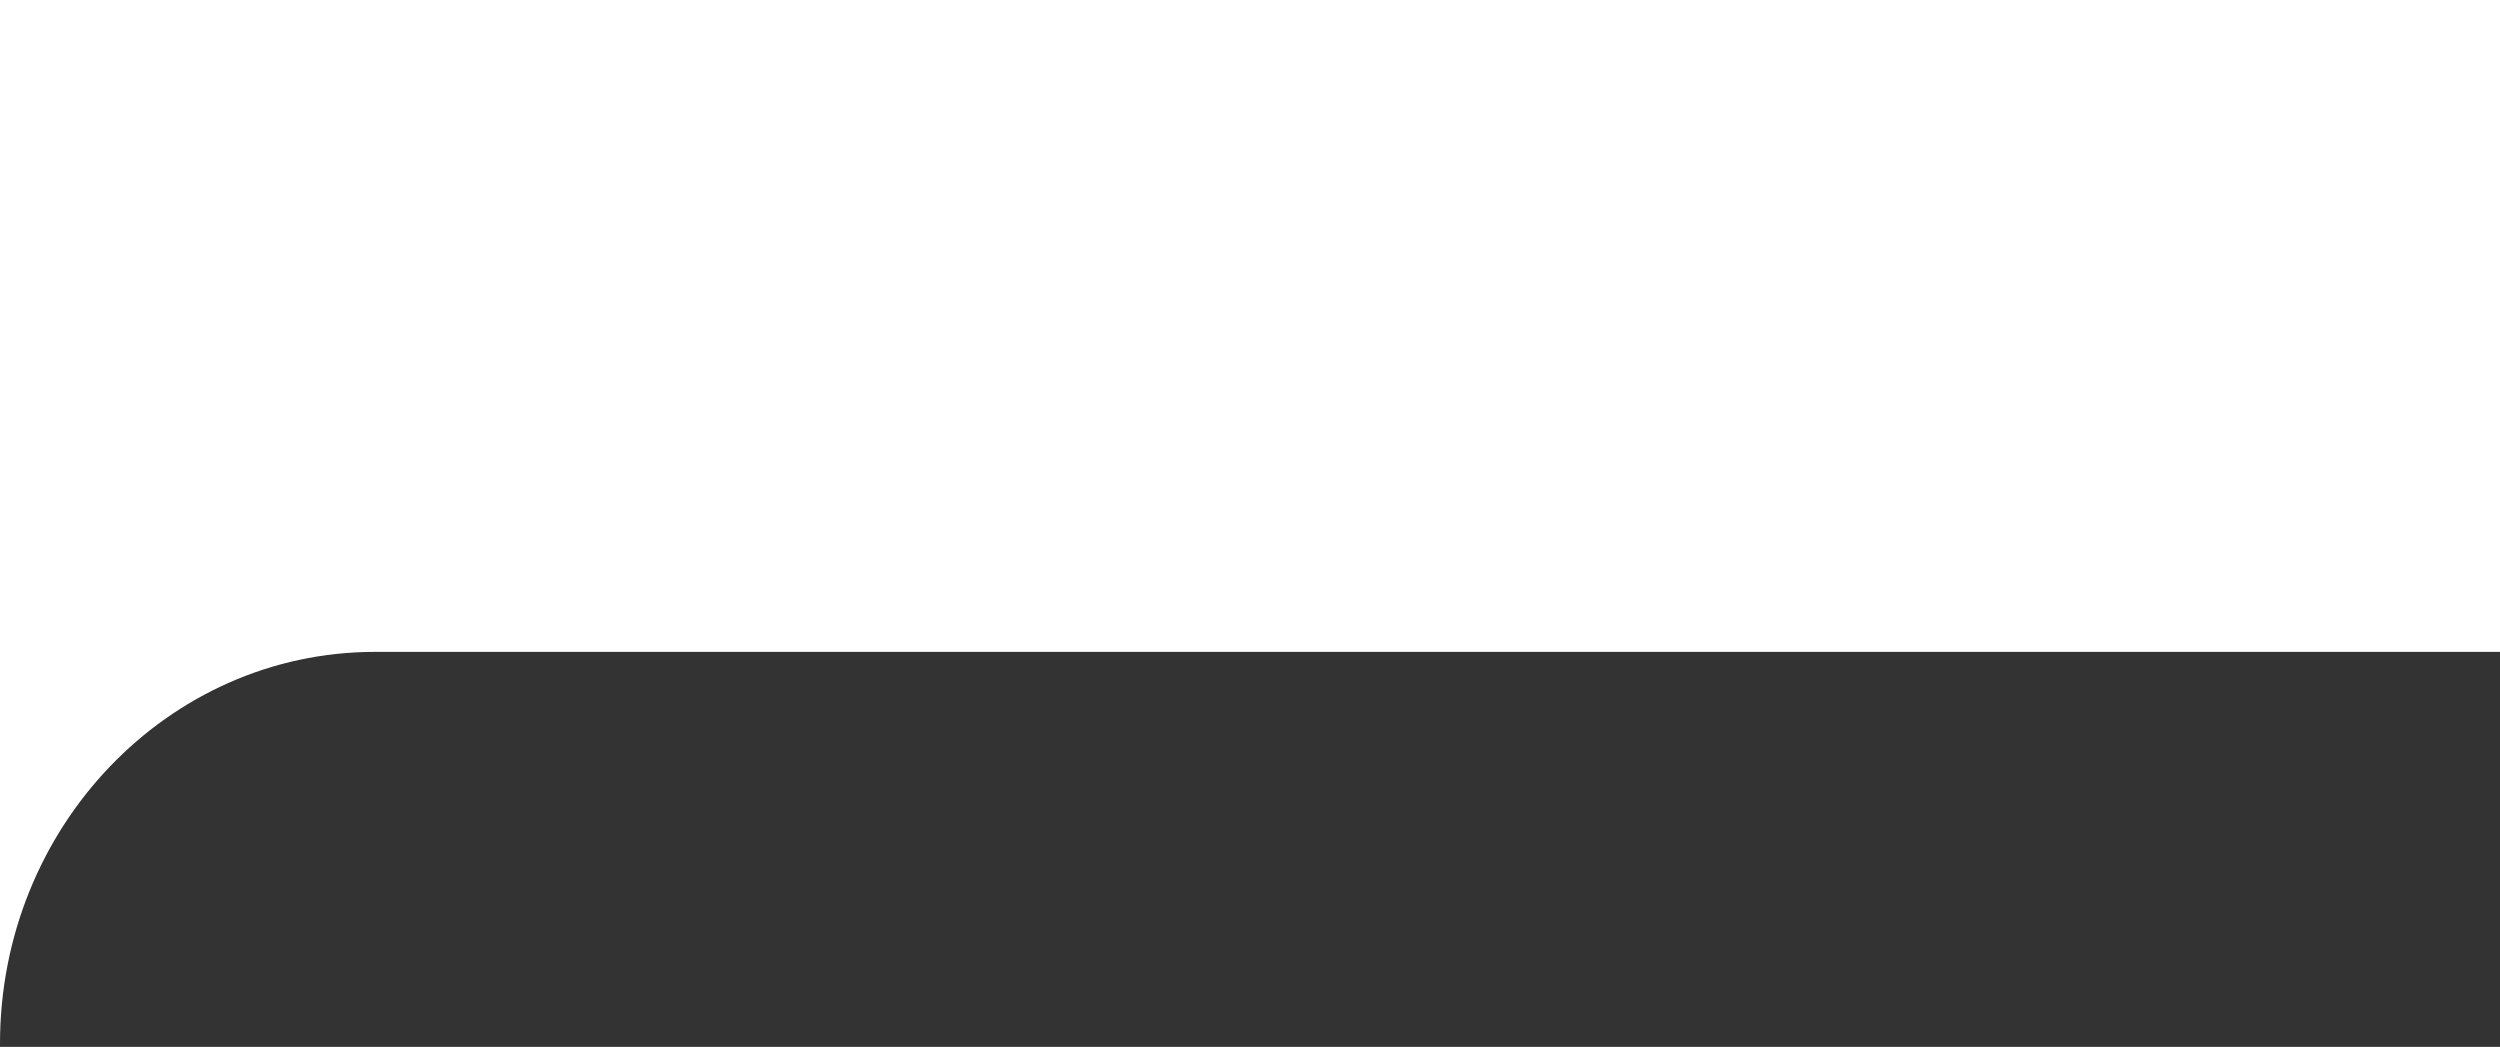 <svg width="160" height="67" viewBox="0 0 160 67" fill="none" xmlns="http://www.w3.org/2000/svg"><rect x="0" y="0" width="160" height="67" fill="#333333" stroke="none"/><path fill-rule="evenodd" clip-rule="evenodd" d="M160 0H0v66.794C0 52.946 10.745 41.72 24 41.72h136V0z" fill="#fff"/></svg>